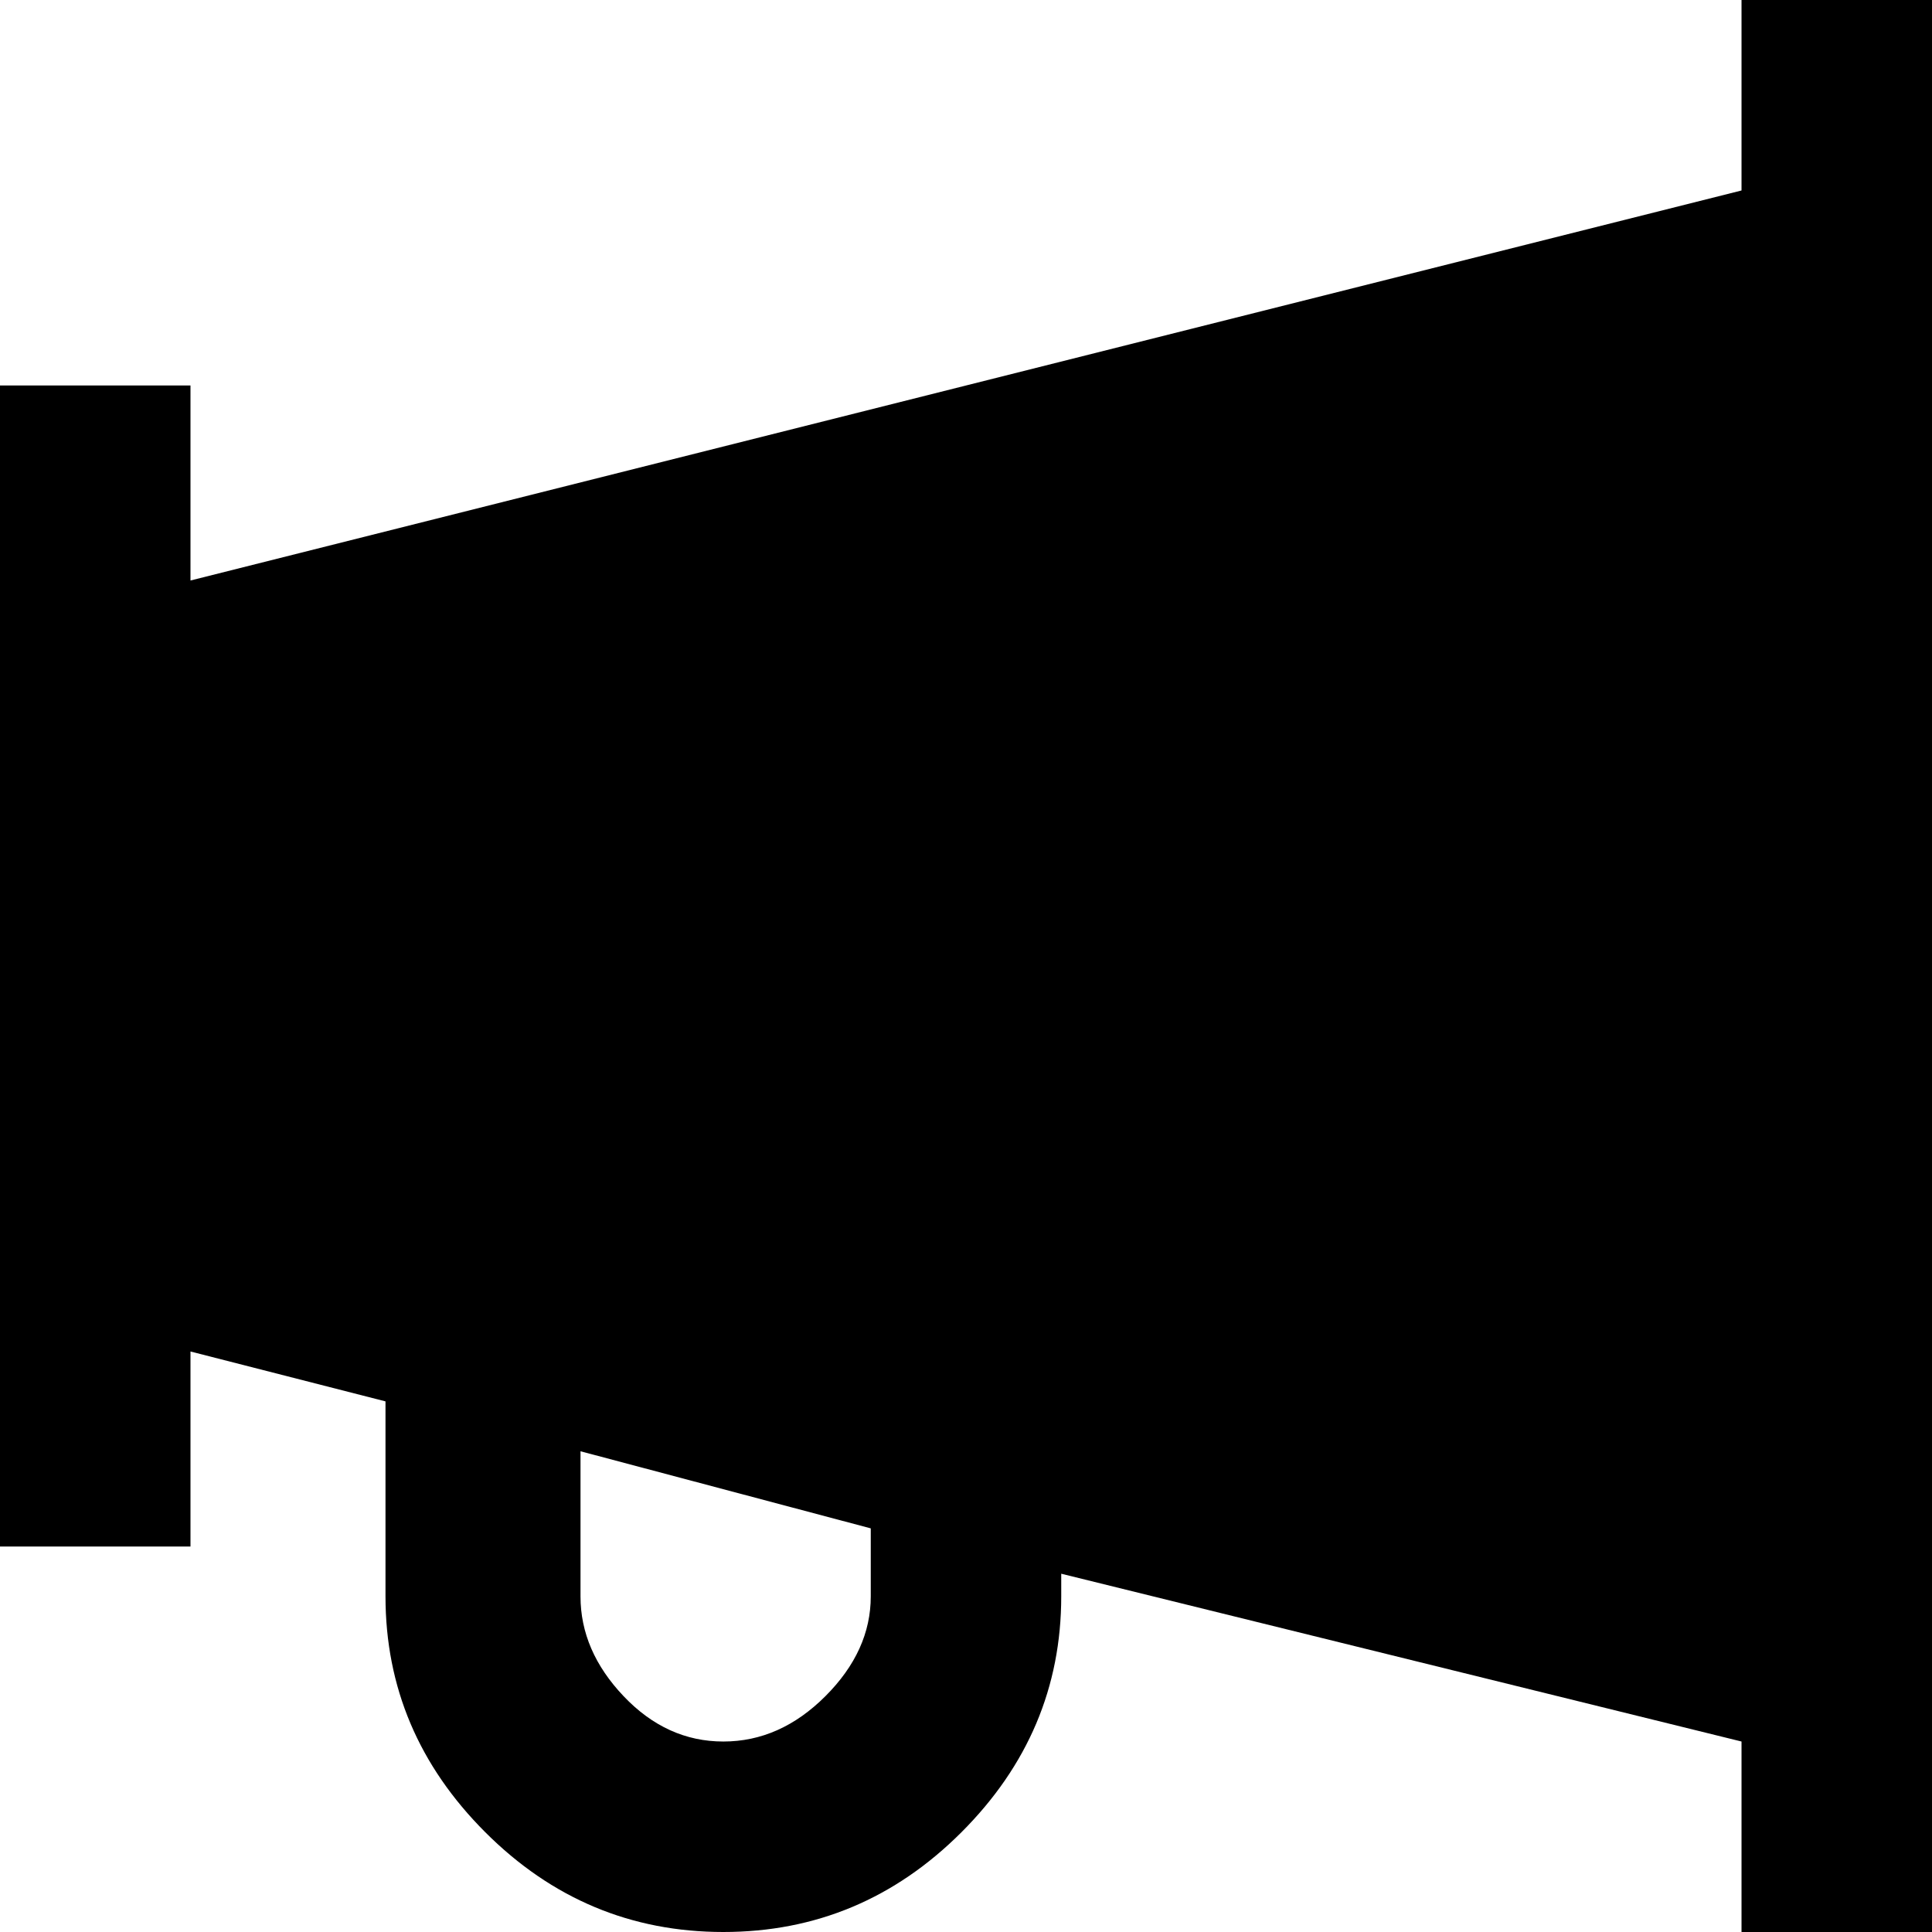 <svg xmlns="http://www.w3.org/2000/svg" viewBox="43 -21 426 426">
      <g transform="scale(1 -1) translate(0 -384)">
        <path d="M427 405V363L85 277V320H43V64H85V107L128 96V53Q128 23 150.0 1.0Q172 -21 202.5 -21.0Q233 -21 255.0 1.0Q277 23 277 53V58L427 21V-21H469V405ZM235 53Q235 41 225.0 31.0Q215 21 202.5 21.0Q190 21 180.5 31.0Q171 41 171 53V85L235 68Z" />
      </g>
    </svg>